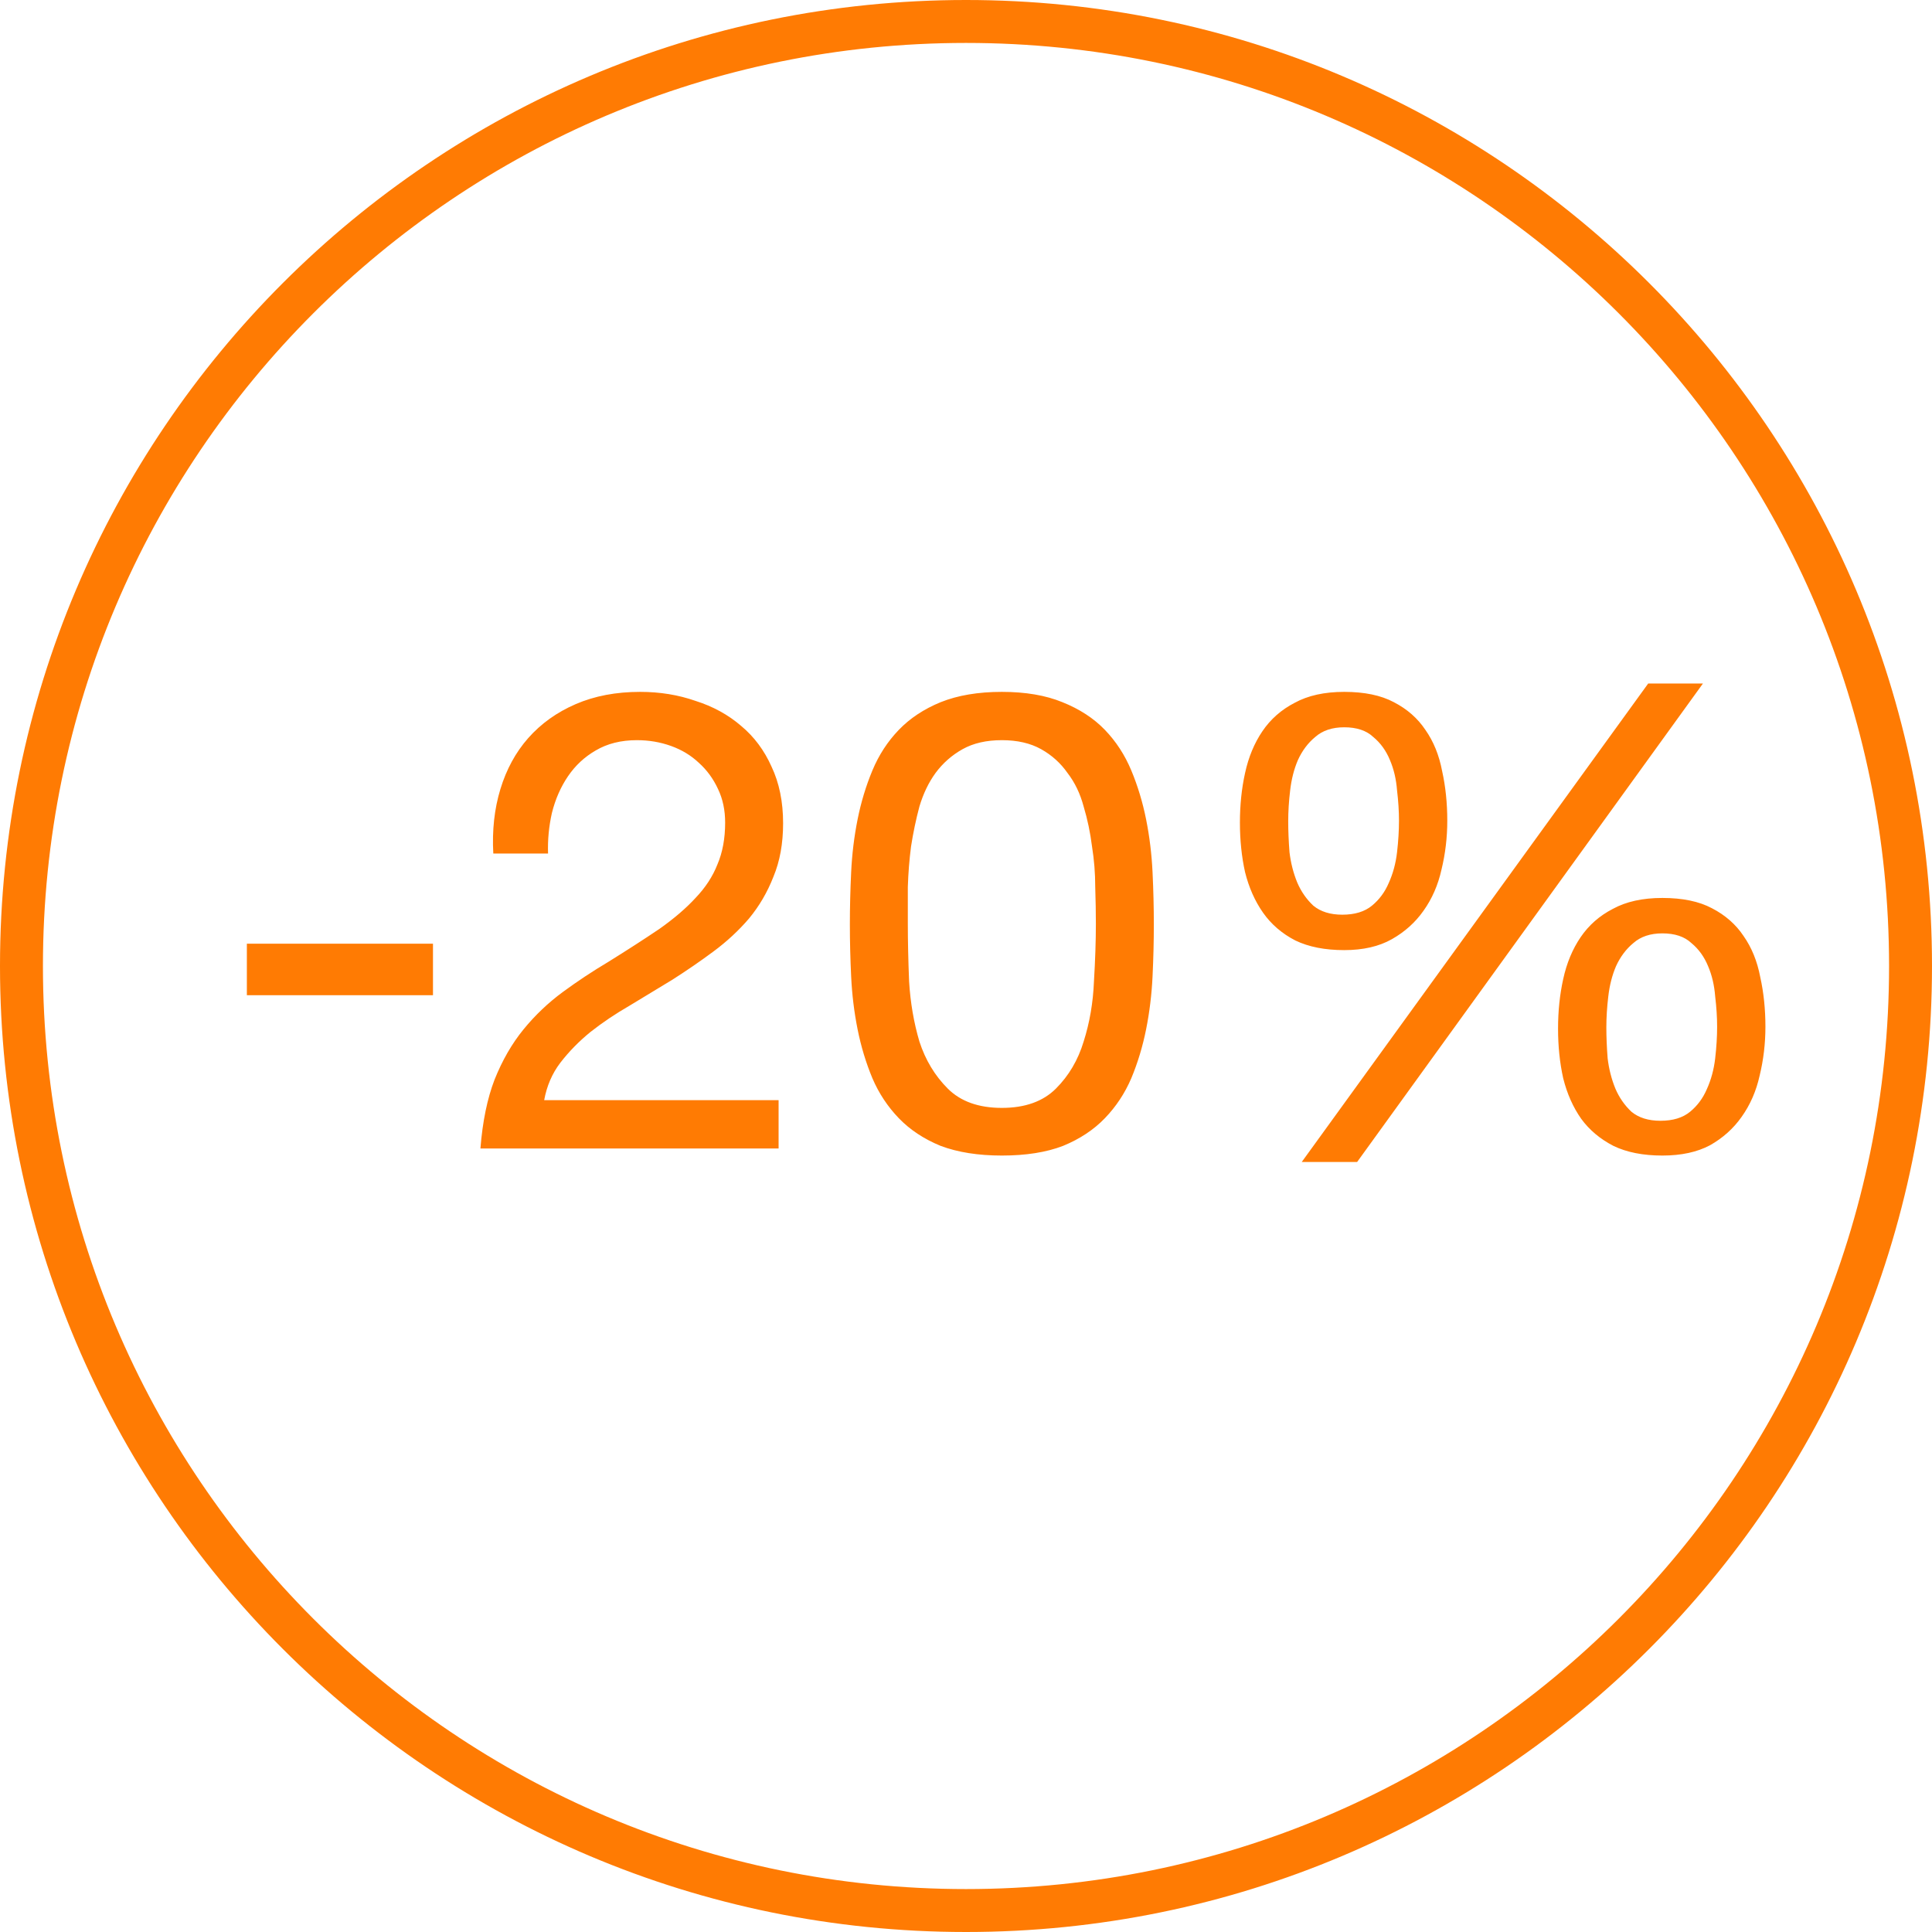 <svg width="90" height="90" viewBox="0 0 90 90" fill="none" xmlns="http://www.w3.org/2000/svg">
<path fill-rule="evenodd" clip-rule="evenodd" d="M44 88C68.3 88 88 68.3 88 44C88 19.7 68.3 0 44 0C19.7 0 0 19.7 0 44C0 68.3 19.7 88 44 88Z" transform="translate(1 1)" stroke="#FF7B03" stroke-width="2"/>
<path d="M1.5 19.46V21.86H10.17V19.46H1.5ZM12.98 15.26H15.53C15.51 14.62 15.57 13.99 15.71 13.37C15.87 12.73 16.12 12.16 16.46 11.66C16.8 11.16 17.23 10.76 17.75 10.46C18.29 10.14 18.93 9.98 19.67 9.98C20.23 9.98 20.76 10.07 21.26 10.25C21.76 10.43 22.19 10.69 22.55 11.03C22.93 11.37 23.23 11.78 23.45 12.26C23.67 12.72 23.78 13.24 23.78 13.82C23.78 14.56 23.66 15.21 23.42 15.77C23.2 16.33 22.86 16.85 22.4 17.33C21.96 17.81 21.4 18.29 20.72 18.77C20.04 19.23 19.25 19.74 18.35 20.3C17.61 20.74 16.9 21.21 16.22 21.71C15.54 22.21 14.93 22.79 14.39 23.45C13.85 24.11 13.4 24.89 13.04 25.79C12.7 26.67 12.48 27.74 12.38 29H26.27V26.75H15.35C15.47 26.09 15.72 25.51 16.1 25.01C16.5 24.49 16.97 24.01 17.51 23.57C18.07 23.13 18.68 22.72 19.34 22.34C20 21.94 20.66 21.54 21.32 21.14C21.98 20.72 22.62 20.28 23.24 19.82C23.86 19.36 24.41 18.85 24.89 18.29C25.37 17.71 25.75 17.06 26.03 16.34C26.33 15.62 26.48 14.79 26.48 13.85C26.48 12.85 26.3 11.97 25.94 11.21C25.6 10.45 25.13 9.82 24.53 9.32C23.93 8.8 23.22 8.41 22.4 8.15C21.6 7.87 20.74 7.73 19.82 7.73C18.7 7.73 17.7 7.92 16.82 8.3C15.94 8.68 15.2 9.21 14.6 9.89C14.02 10.55 13.59 11.34 13.31 12.26C13.03 13.18 12.92 14.18 12.98 15.26ZM32.29 18.53C32.29 18.01 32.29 17.44 32.29 16.82C32.31 16.18 32.36 15.55 32.44 14.93C32.54 14.29 32.67 13.67 32.83 13.07C33.01 12.47 33.26 11.95 33.58 11.51C33.92 11.05 34.34 10.68 34.84 10.4C35.34 10.12 35.95 9.98 36.67 9.98C37.39 9.98 38 10.12 38.5 10.4C39 10.68 39.41 11.05 39.73 11.51C40.07 11.95 40.32 12.47 40.48 13.07C40.66 13.67 40.79 14.29 40.87 14.93C40.97 15.55 41.02 16.18 41.02 16.82C41.04 17.44 41.05 18.01 41.05 18.53C41.05 19.33 41.02 20.23 40.96 21.23C40.92 22.21 40.76 23.14 40.48 24.02C40.22 24.88 39.79 25.61 39.19 26.21C38.59 26.81 37.75 27.11 36.67 27.11C35.59 27.11 34.75 26.81 34.15 26.21C33.55 25.61 33.11 24.88 32.83 24.02C32.57 23.14 32.41 22.21 32.35 21.23C32.31 20.23 32.29 19.33 32.29 18.53ZM29.59 18.56C29.59 19.34 29.61 20.15 29.65 20.99C29.69 21.83 29.79 22.65 29.95 23.45C30.11 24.25 30.34 25.01 30.64 25.73C30.94 26.43 31.35 27.05 31.87 27.59C32.39 28.13 33.04 28.56 33.82 28.88C34.62 29.18 35.57 29.33 36.67 29.33C37.79 29.33 38.74 29.18 39.52 28.88C40.3 28.56 40.95 28.13 41.47 27.59C41.99 27.05 42.4 26.43 42.7 25.73C43 25.01 43.23 24.25 43.39 23.45C43.55 22.65 43.65 21.83 43.69 20.99C43.73 20.15 43.75 19.34 43.75 18.56C43.75 17.78 43.73 16.97 43.69 16.13C43.65 15.29 43.55 14.47 43.39 13.67C43.23 12.87 43 12.11 42.7 11.39C42.4 10.67 41.99 10.04 41.47 9.5C40.95 8.96 40.29 8.53 39.49 8.21C38.71 7.89 37.77 7.73 36.67 7.73C35.57 7.73 34.62 7.89 33.82 8.21C33.04 8.53 32.39 8.96 31.87 9.5C31.35 10.04 30.94 10.67 30.64 11.39C30.34 12.11 30.11 12.87 29.95 13.67C29.79 14.47 29.69 15.29 29.65 16.13C29.61 16.97 29.59 17.78 29.59 18.56ZM50.01 13.76C50.01 13.3 50.04 12.82 50.1 12.32C50.16 11.8 50.28 11.33 50.46 10.91C50.66 10.47 50.93 10.11 51.27 9.83C51.61 9.53 52.06 9.38 52.62 9.38C53.2 9.38 53.65 9.53 53.97 9.83C54.31 10.11 54.57 10.47 54.75 10.91C54.93 11.33 55.04 11.8 55.08 12.32C55.14 12.82 55.17 13.29 55.17 13.73C55.17 14.19 55.14 14.68 55.08 15.2C55.02 15.72 54.89 16.2 54.69 16.64C54.51 17.06 54.25 17.41 53.91 17.69C53.57 17.97 53.11 18.11 52.53 18.11C51.97 18.11 51.52 17.97 51.18 17.69C50.86 17.39 50.61 17.03 50.43 16.61C50.25 16.17 50.13 15.7 50.07 15.2C50.03 14.68 50.01 14.2 50.01 13.76ZM47.76 13.82C47.76 14.64 47.84 15.41 48 16.13C48.18 16.85 48.46 17.48 48.84 18.02C49.22 18.56 49.72 18.99 50.34 19.31C50.96 19.61 51.72 19.76 52.62 19.76C53.5 19.76 54.24 19.59 54.84 19.25C55.44 18.91 55.93 18.47 56.31 17.93C56.71 17.37 56.99 16.73 57.15 16.01C57.33 15.27 57.42 14.51 57.42 13.73C57.42 12.91 57.34 12.14 57.18 11.42C57.04 10.68 56.78 10.04 56.4 9.5C56.04 8.96 55.55 8.53 54.93 8.21C54.33 7.89 53.56 7.73 52.62 7.73C51.7 7.73 50.93 7.9 50.31 8.24C49.69 8.56 49.19 9 48.81 9.56C48.43 10.12 48.16 10.77 48 11.51C47.84 12.23 47.76 13 47.76 13.82ZM64.83 23.36C64.83 22.9 64.86 22.42 64.92 21.92C64.98 21.4 65.1 20.93 65.28 20.51C65.48 20.07 65.75 19.71 66.09 19.43C66.43 19.13 66.88 18.98 67.44 18.98C68.02 18.98 68.47 19.13 68.79 19.43C69.13 19.71 69.39 20.07 69.57 20.51C69.75 20.93 69.86 21.4 69.9 21.92C69.96 22.42 69.99 22.89 69.99 23.33C69.99 23.79 69.96 24.28 69.9 24.8C69.84 25.32 69.71 25.8 69.51 26.24C69.33 26.66 69.07 27.01 68.73 27.29C68.39 27.57 67.93 27.71 67.35 27.71C66.79 27.71 66.34 27.57 66 27.29C65.68 26.99 65.43 26.63 65.25 26.21C65.07 25.77 64.95 25.3 64.89 24.8C64.85 24.28 64.83 23.8 64.83 23.36ZM62.58 23.42C62.58 24.24 62.66 25.01 62.82 25.73C63 26.45 63.28 27.08 63.66 27.62C64.04 28.14 64.54 28.56 65.16 28.88C65.78 29.18 66.54 29.33 67.44 29.33C68.32 29.33 69.06 29.17 69.66 28.85C70.26 28.51 70.75 28.07 71.13 27.53C71.53 26.97 71.81 26.33 71.97 25.61C72.15 24.87 72.24 24.11 72.24 23.33C72.24 22.51 72.16 21.74 72 21.02C71.86 20.28 71.6 19.64 71.22 19.1C70.86 18.56 70.37 18.13 69.75 17.81C69.15 17.49 68.38 17.33 67.44 17.33C66.52 17.33 65.75 17.5 65.13 17.84C64.51 18.16 64.01 18.6 63.63 19.16C63.25 19.72 62.98 20.37 62.82 21.11C62.66 21.83 62.58 22.6 62.58 23.42ZM66.78 7.34L50.64 29.63H53.22L69.33 7.34H66.78Z" transform="translate(10 24.5)" fill="#FF7B03"/>
</svg>
